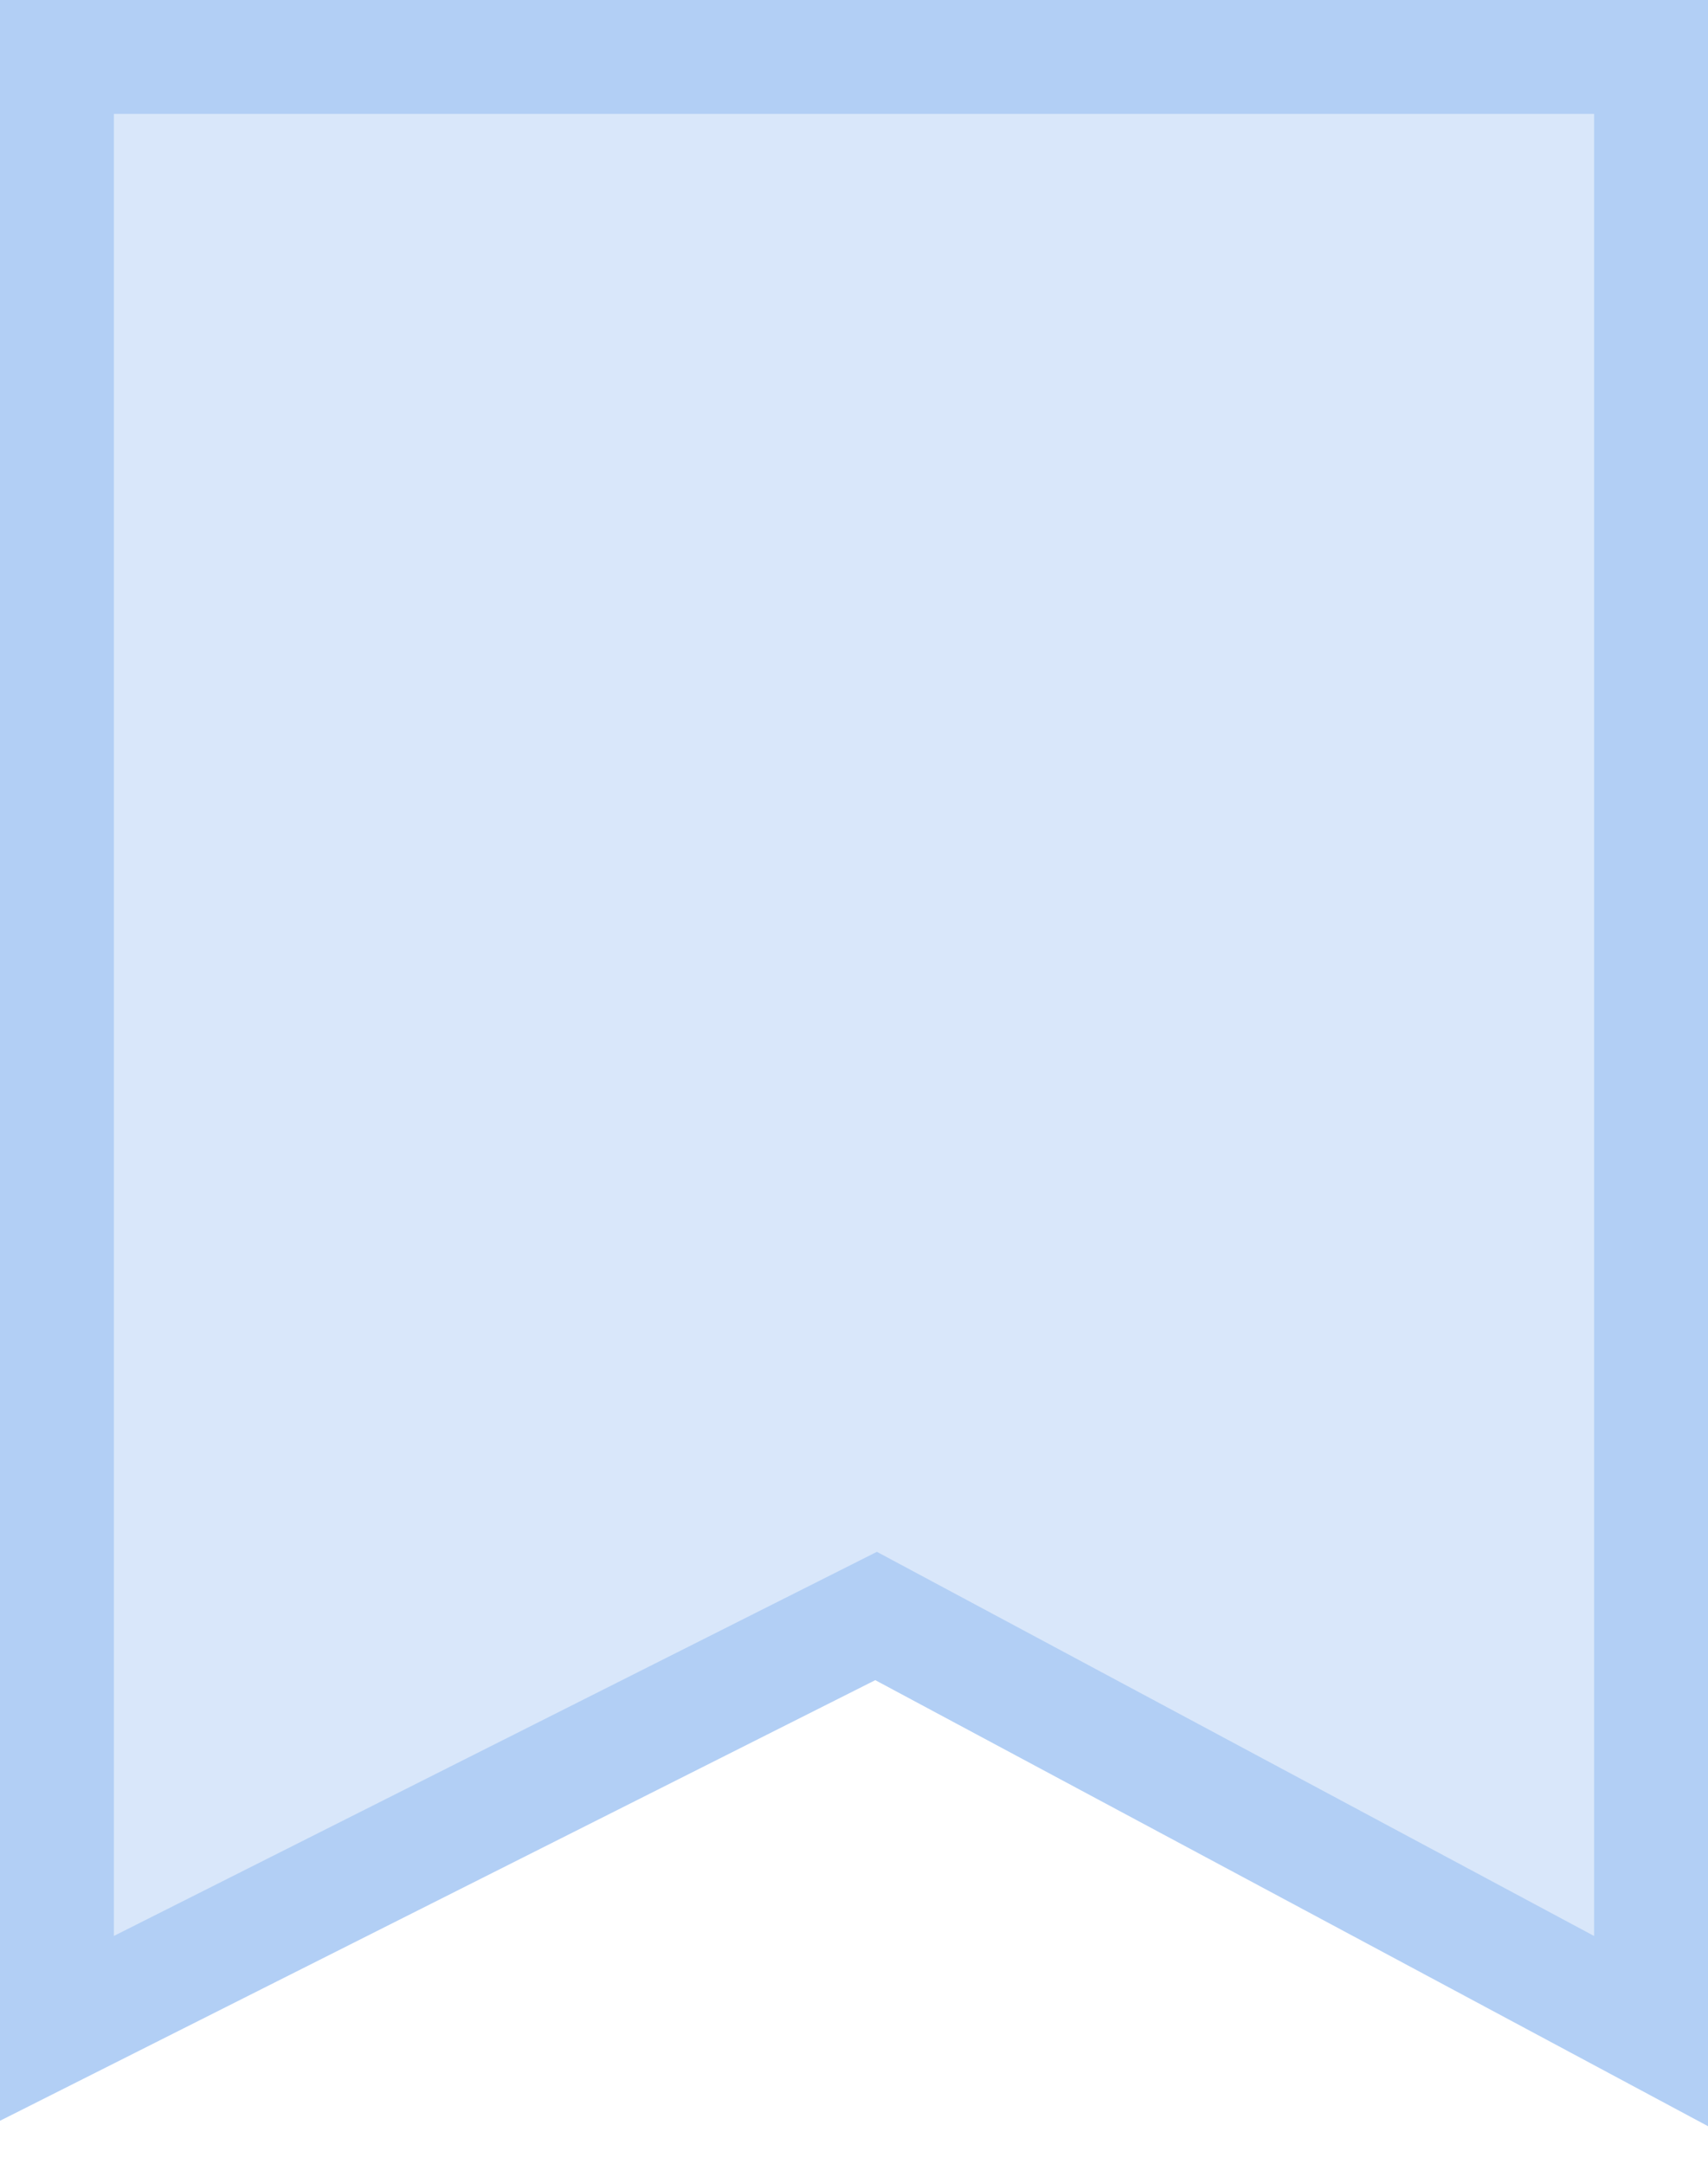 <?xml version="1.0" encoding="UTF-8"?>
<svg width="15" height="19" viewBox="0 0 15 19" xmlns="http://www.w3.org/2000/svg">
  <path d="M7.694 14.19L.5 17.811V.5h14v17.335L7.694 14.19z" fill="#D9E7FA" fill-rule="nonzero" stroke="#B2CFF5"/>
</svg>
